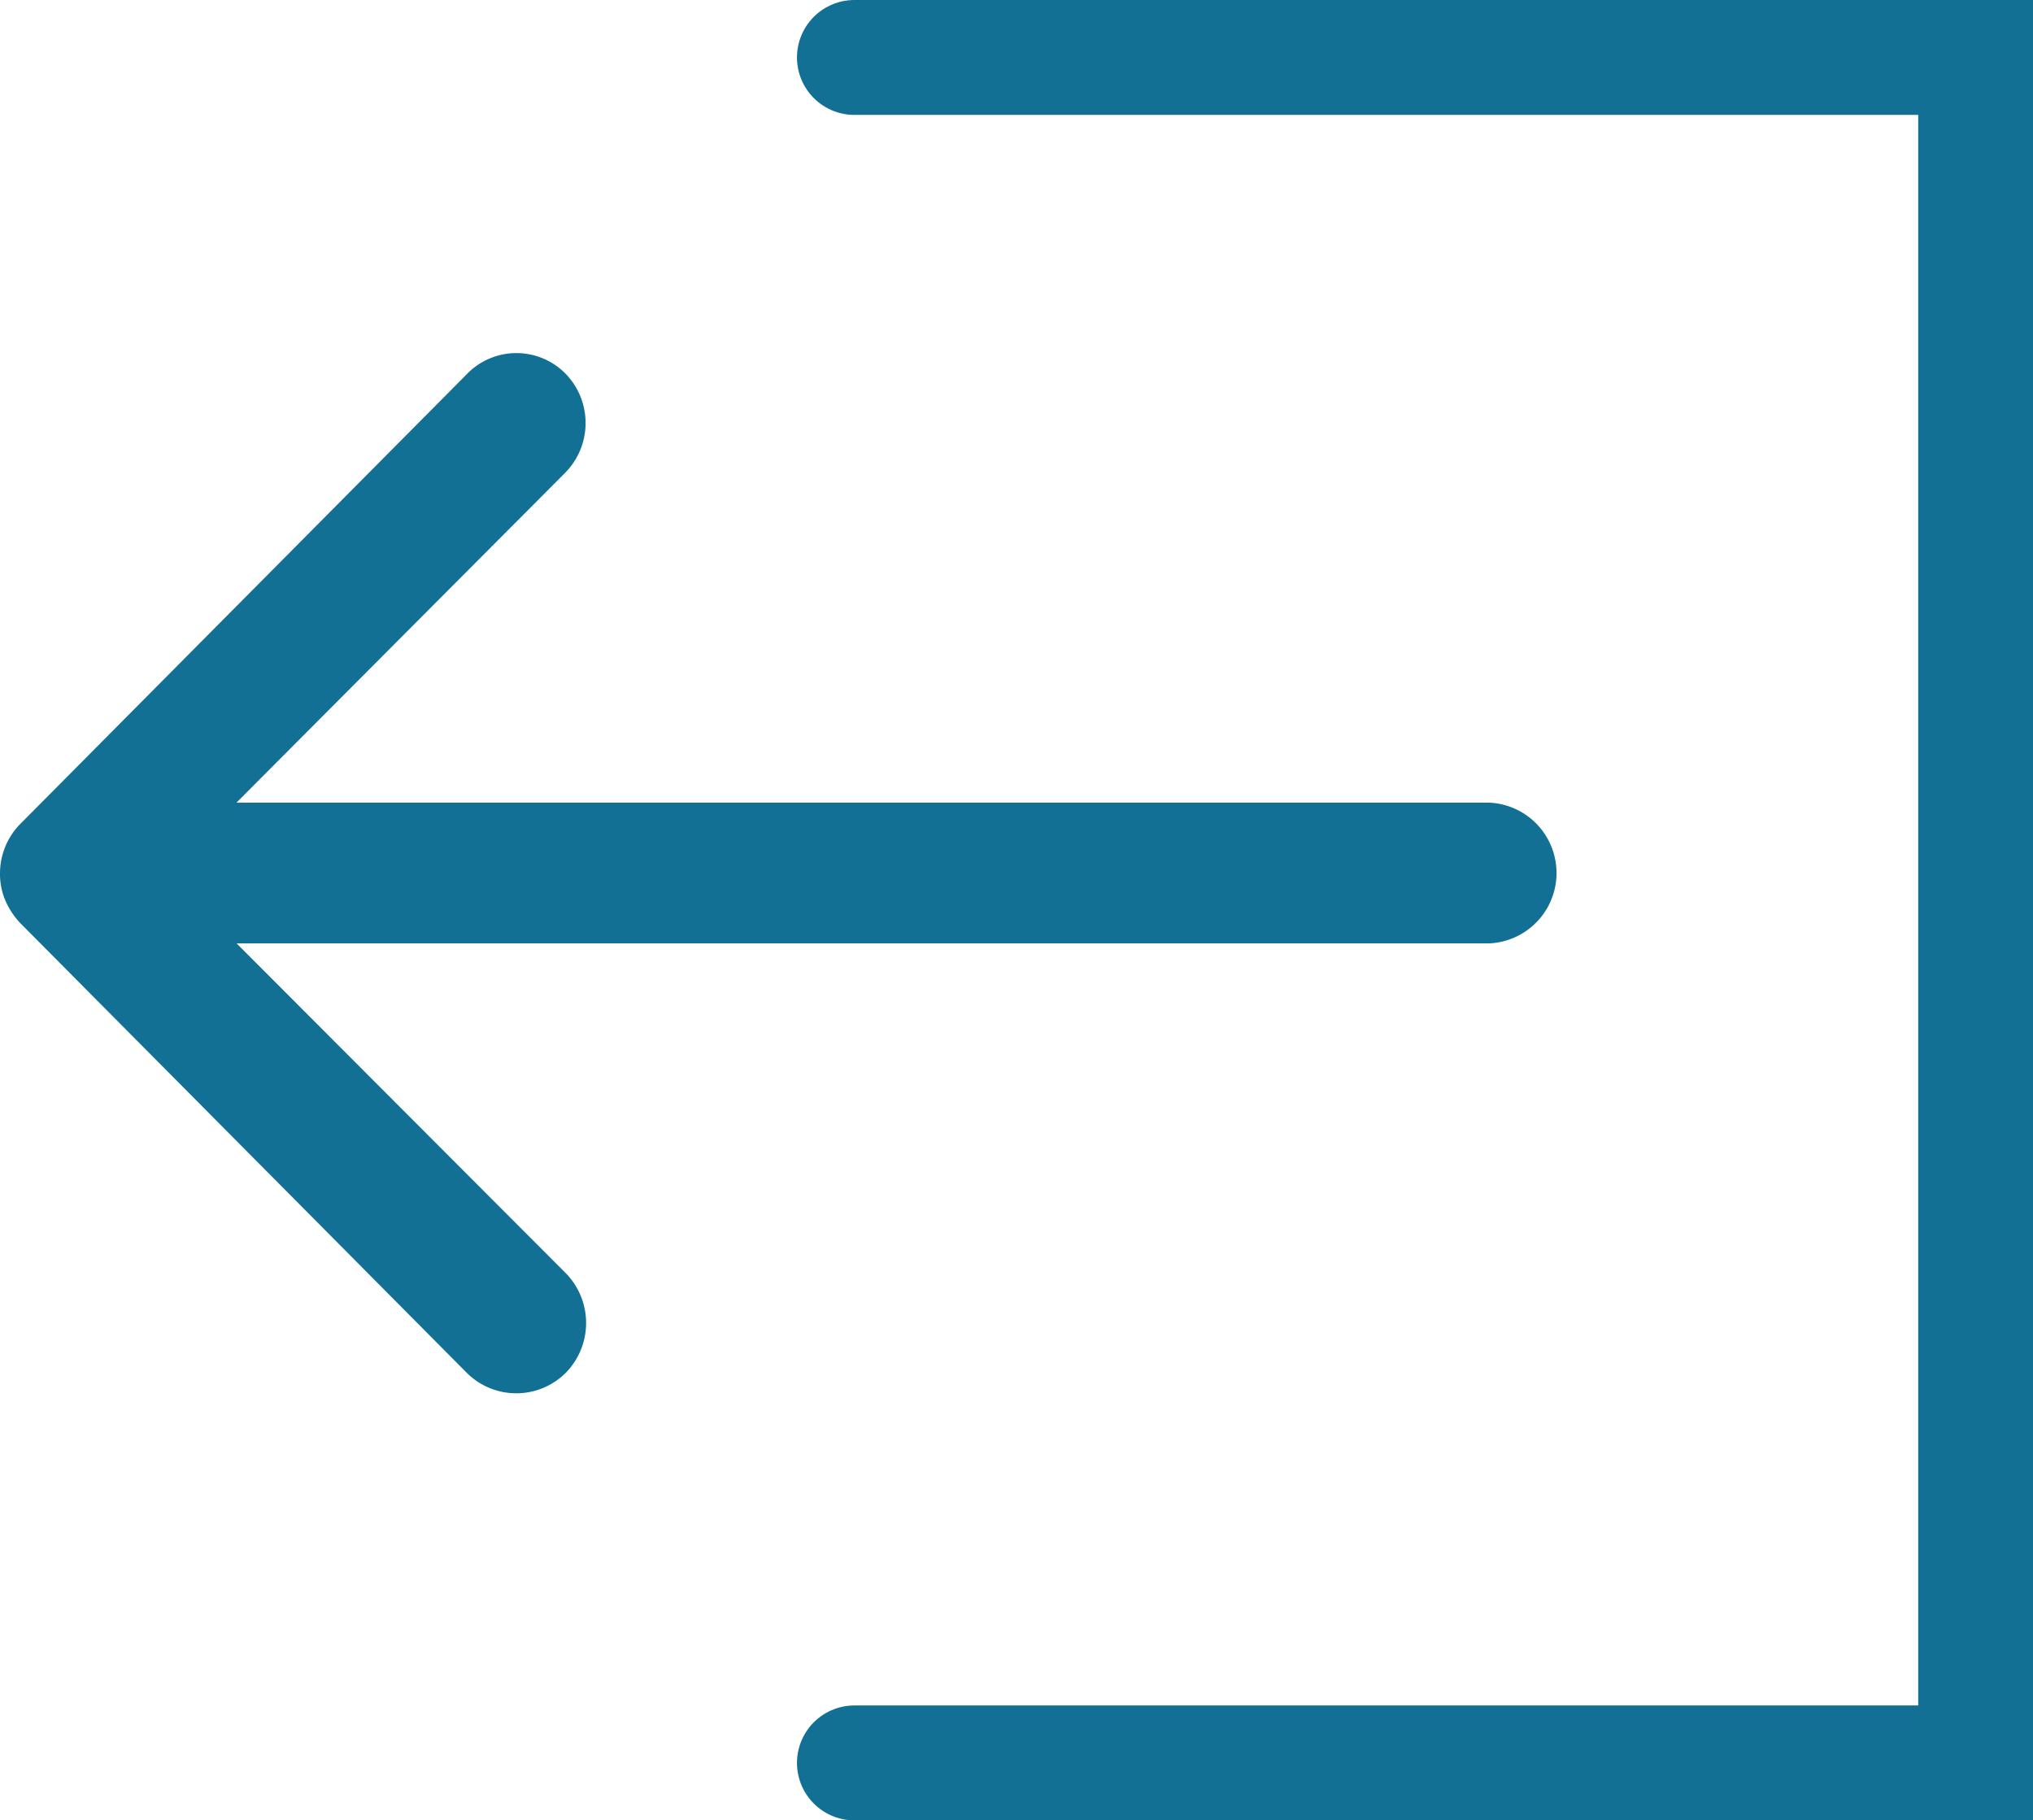 <svg xmlns="http://www.w3.org/2000/svg" width="17.693" height="15.842" viewBox="0 0 17.693 15.842">
  <g id="Group_1871" data-name="Group 1871" transform="translate(-512.999 -364.658)">
    <path id="Path_678" data-name="Path 678" d="M518.094,398.158h9.758V413h-9.758" transform="translate(2.341 -33)" fill="none" stroke="#117093" stroke-linecap="round" stroke-width="1"/>
    <path id="Icon_ionic-ios-arrow-round-back" data-name="Icon ionic-ios-arrow-round-back" d="M12.8,11.425a.616.616,0,0,1,0,.867l-2.86,2.87h10.9a.613.613,0,0,1,0,1.225H9.941l2.865,2.87a.62.62,0,0,1,0,.867.61.61,0,0,1-.862,0L8.056,16.208h0a.688.688,0,0,1-.127-.193.585.585,0,0,1-.047-.236.614.614,0,0,1,.174-.429l3.883-3.911A.6.6,0,0,1,12.8,11.425Z" transform="translate(505.117 356.481)" fill="#117093"/>
  </g>
</svg>

